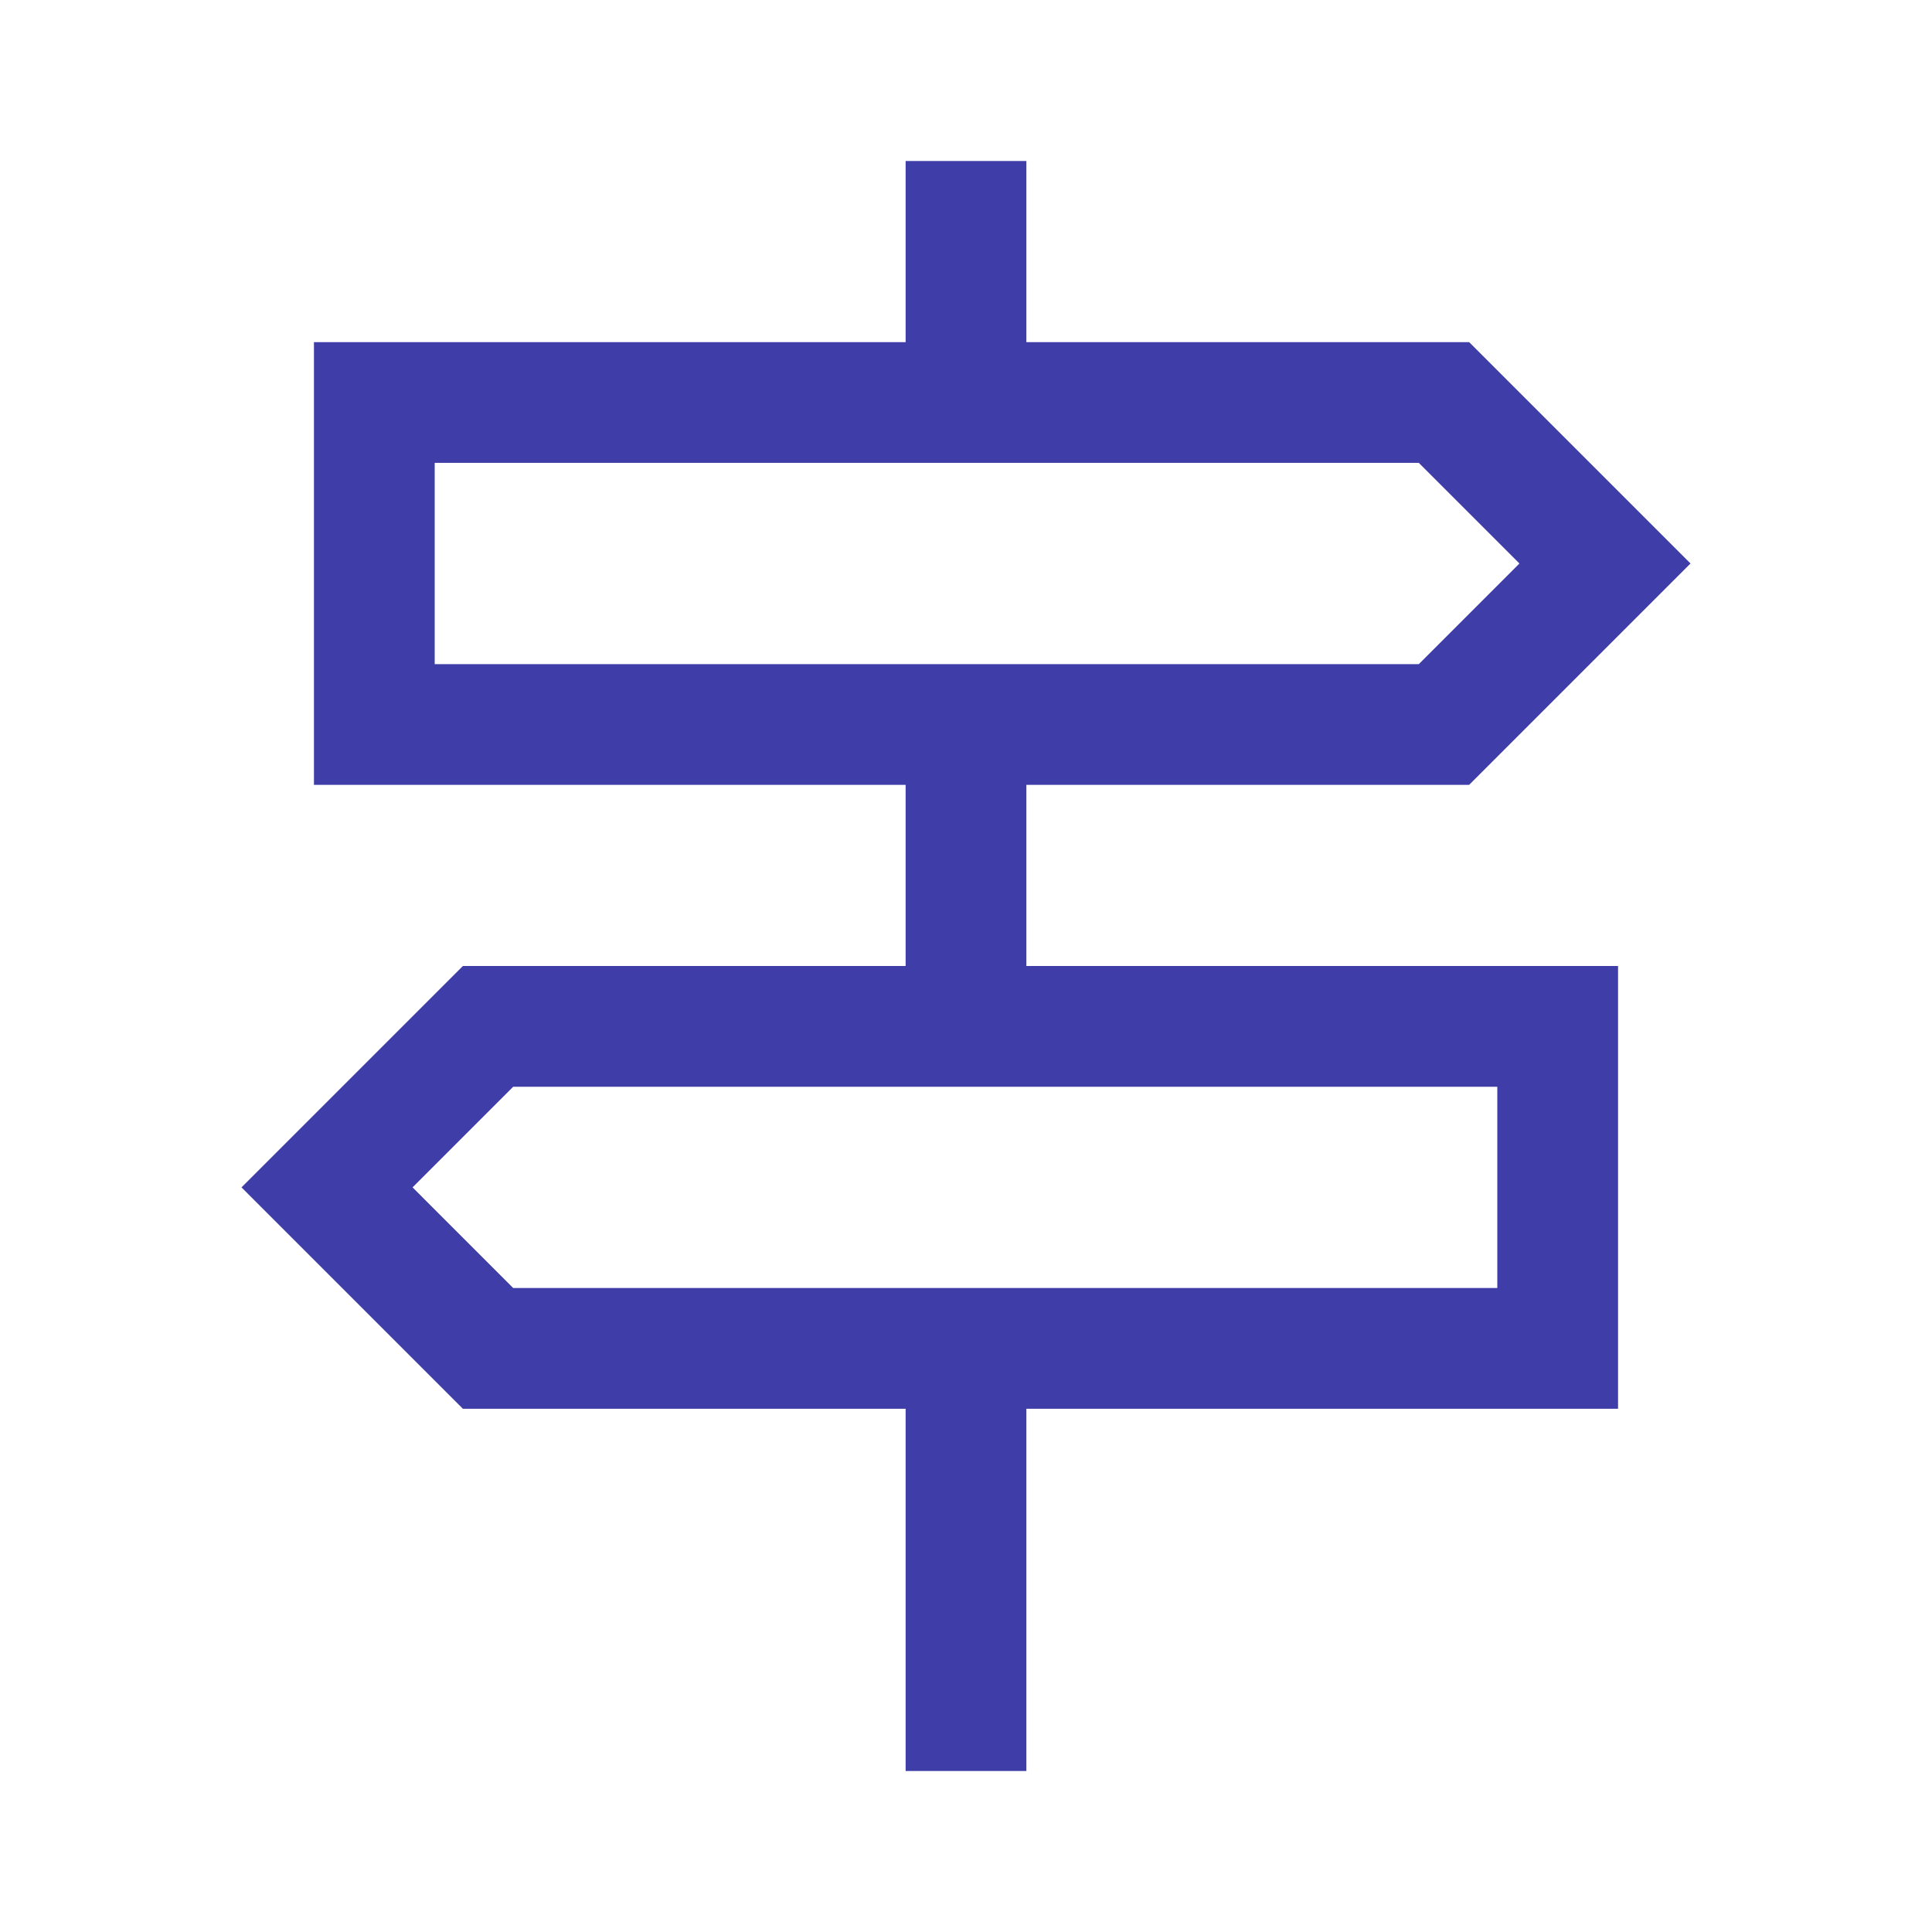 <svg xmlns="http://www.w3.org/2000/svg" height="48" width="48" fill="#3F3DA8"><path d="M22.5 44v-9h-11L6 29.5l5.5-5.5h11v-4.5H7.8v-11h14.7V4h3v4.5h11L42 14l-5.5 5.5h-11V24h14.7v11H25.5v9ZM10.8 16.5h24.45l2.5-2.5-2.5-2.5H10.8ZM12.75 32H37.2v-5H12.75l-2.5 2.5ZM10.8 16.5v-5 5ZM37.2 32v-5 5Z"/></svg>